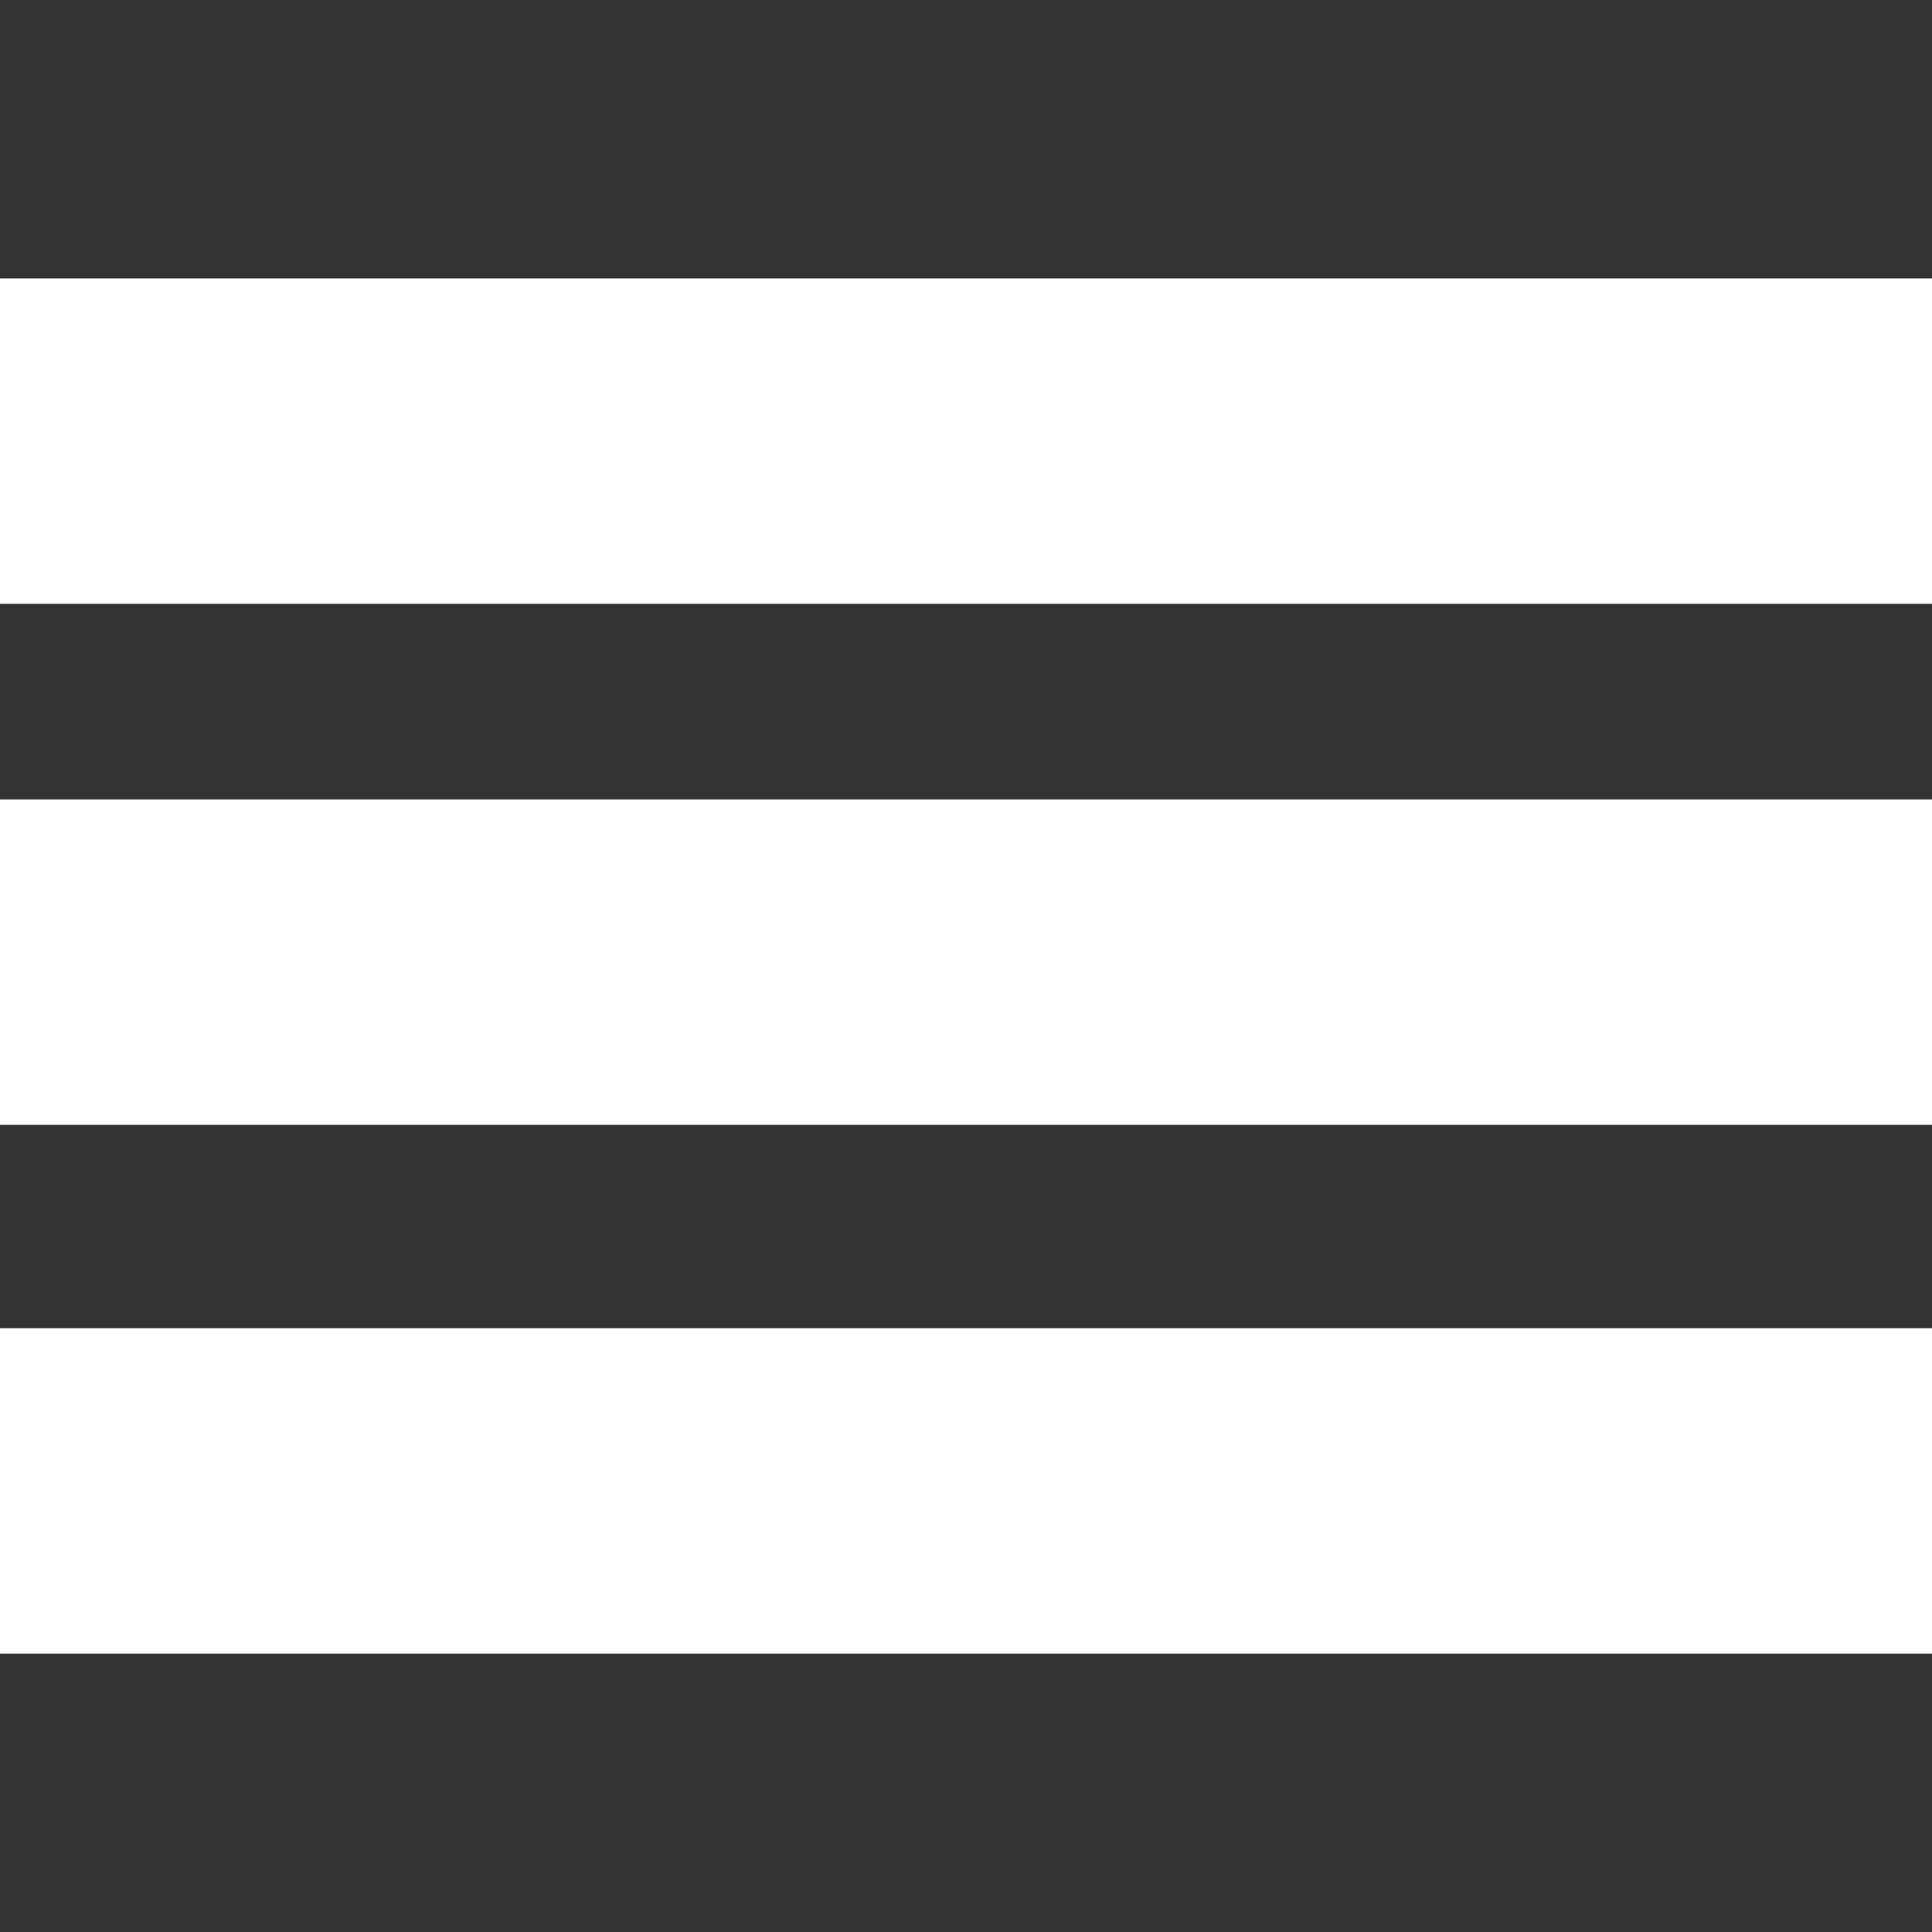 <svg width="15" height="15" viewBox="0 0 15 15" fill="none" xmlns="http://www.w3.org/2000/svg">
<rect x="0" y="0" width="15" height="15" fill="#333333" stroke="none"/>
<path d="M15 2.162H0V4.688H15V2.162Z" fill="white"/>
<path d="M15 6.207H0V8.733H15V6.207Z" fill="white"/>
<path d="M15 10.312H0V12.839H15V10.312Z" fill="white"/>
</svg>
